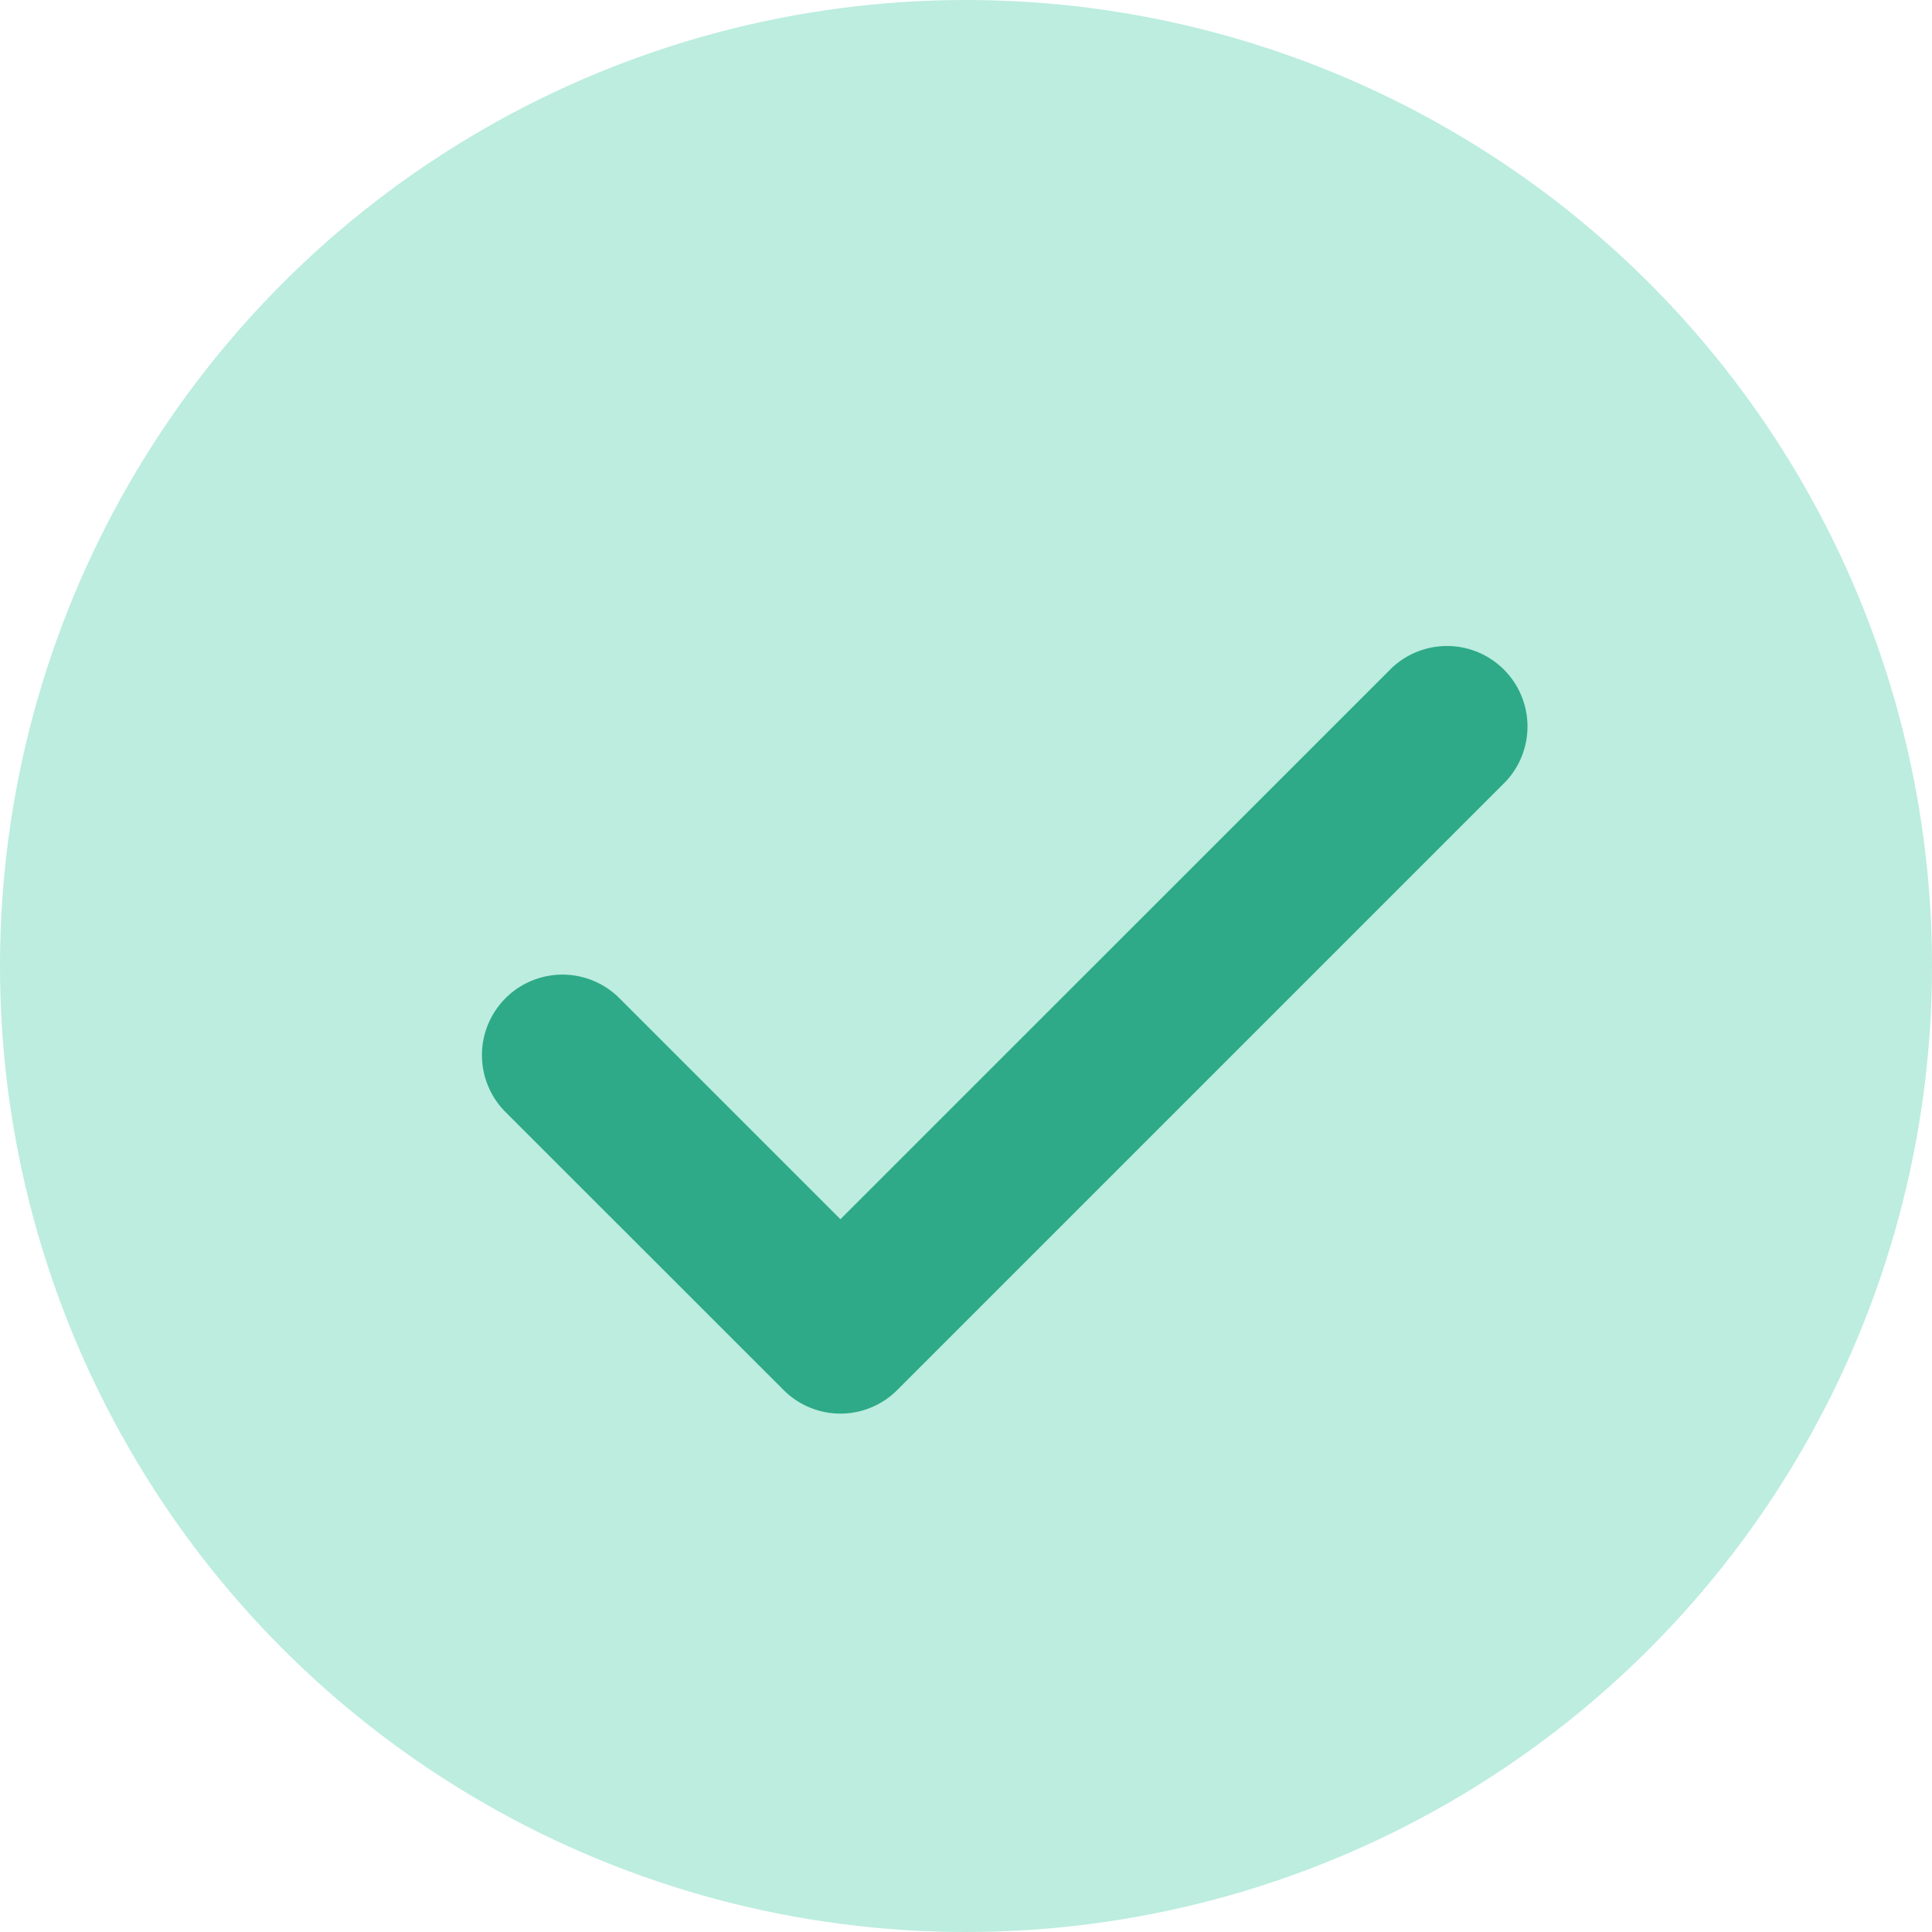 <svg class='icon-success' width='18' height='18' viewBox='0 0 18 18'><circle class='cls-1 light-shade' cx='9' cy='9' r='9' fill='#bceddf'/><path class='cls-2 dark-shade' d='M14.03 7.28l-5.67 5.67a.748.748 0 0 1-1.06 0l-2.59-2.589A.75.75 0 0 1 5.771 9.3l2.059 2.059 5.14-5.139a.75.75 0 0 1 1.06 1.06z' fill='#2eaa88' fill-rule='evenodd'/></svg>
